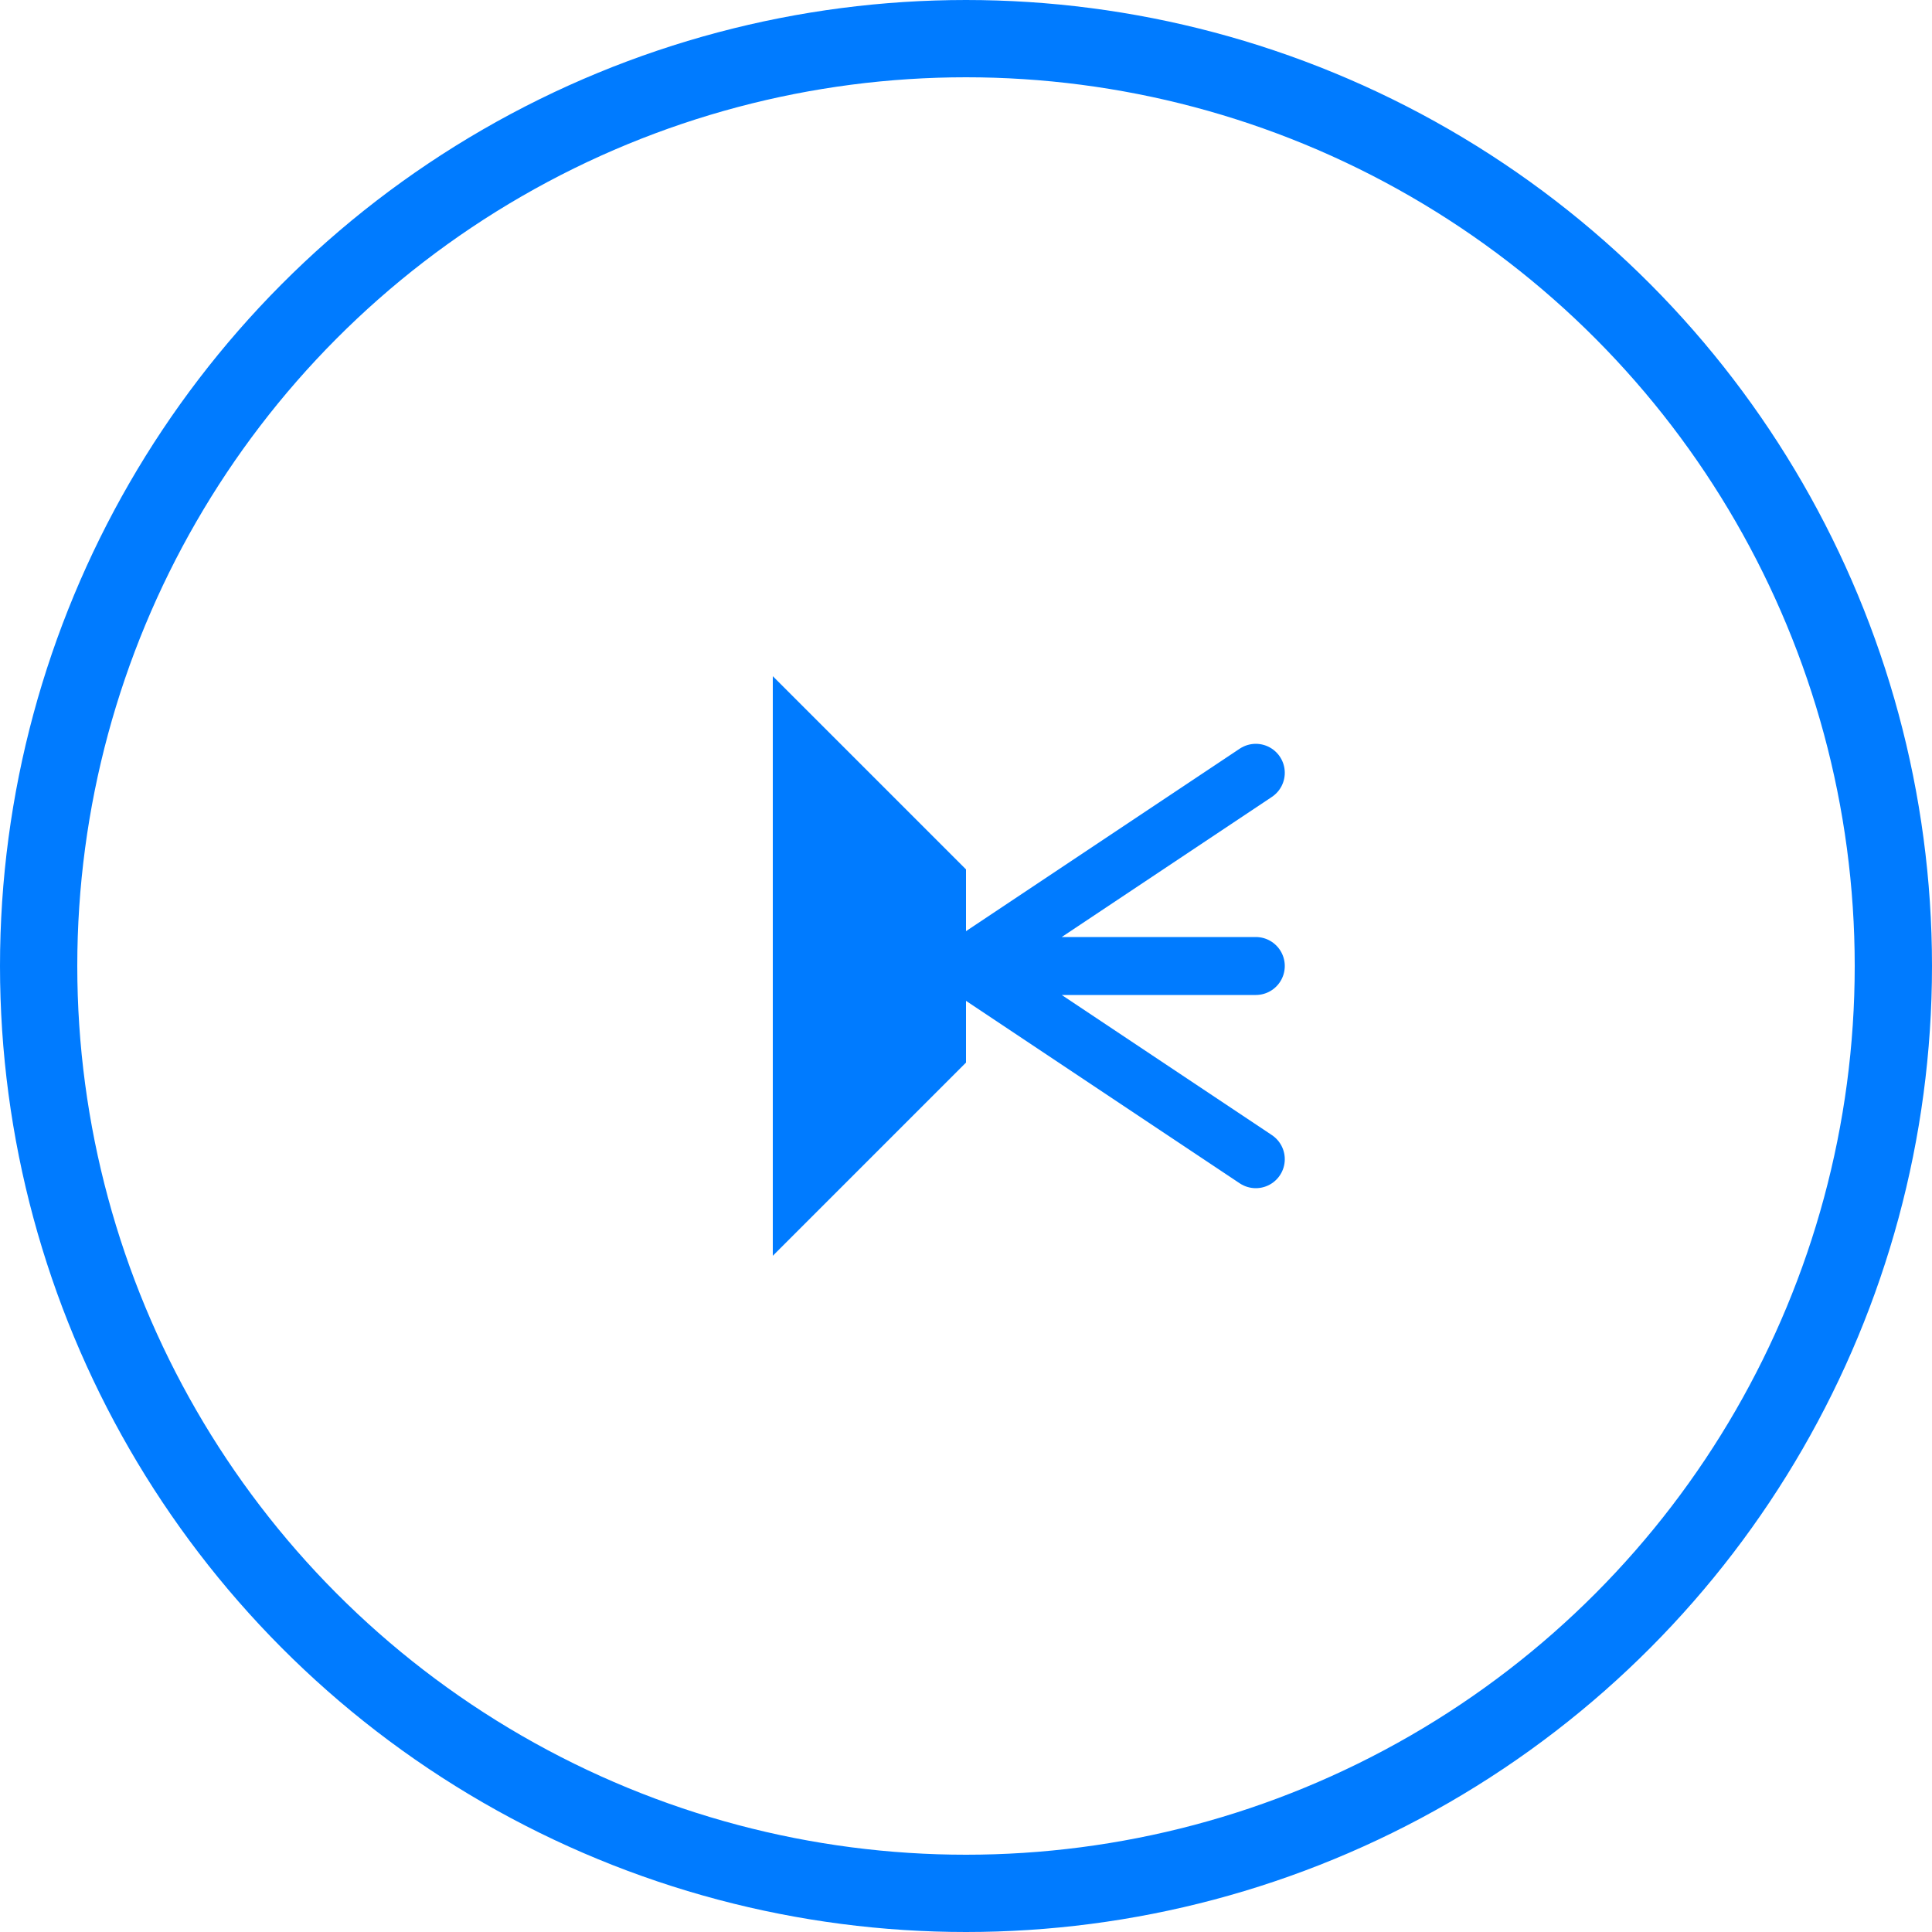 <svg xmlns="http://www.w3.org/2000/svg" width="100" height="100" viewBox="0 0 100 100">
  <circle cx="50" cy="50" r="48" fill="none" stroke="#007BFF" stroke-width="4" />
  <path d="M40 35 L50 45 L50 55 L40 65 Z" fill="#007BFF" />
  <path d="M50 50 L65 40 M50 50 L65 50 M50 50 L65 60" stroke="#007BFF" stroke-width="3" stroke-linecap="round" />
</svg>